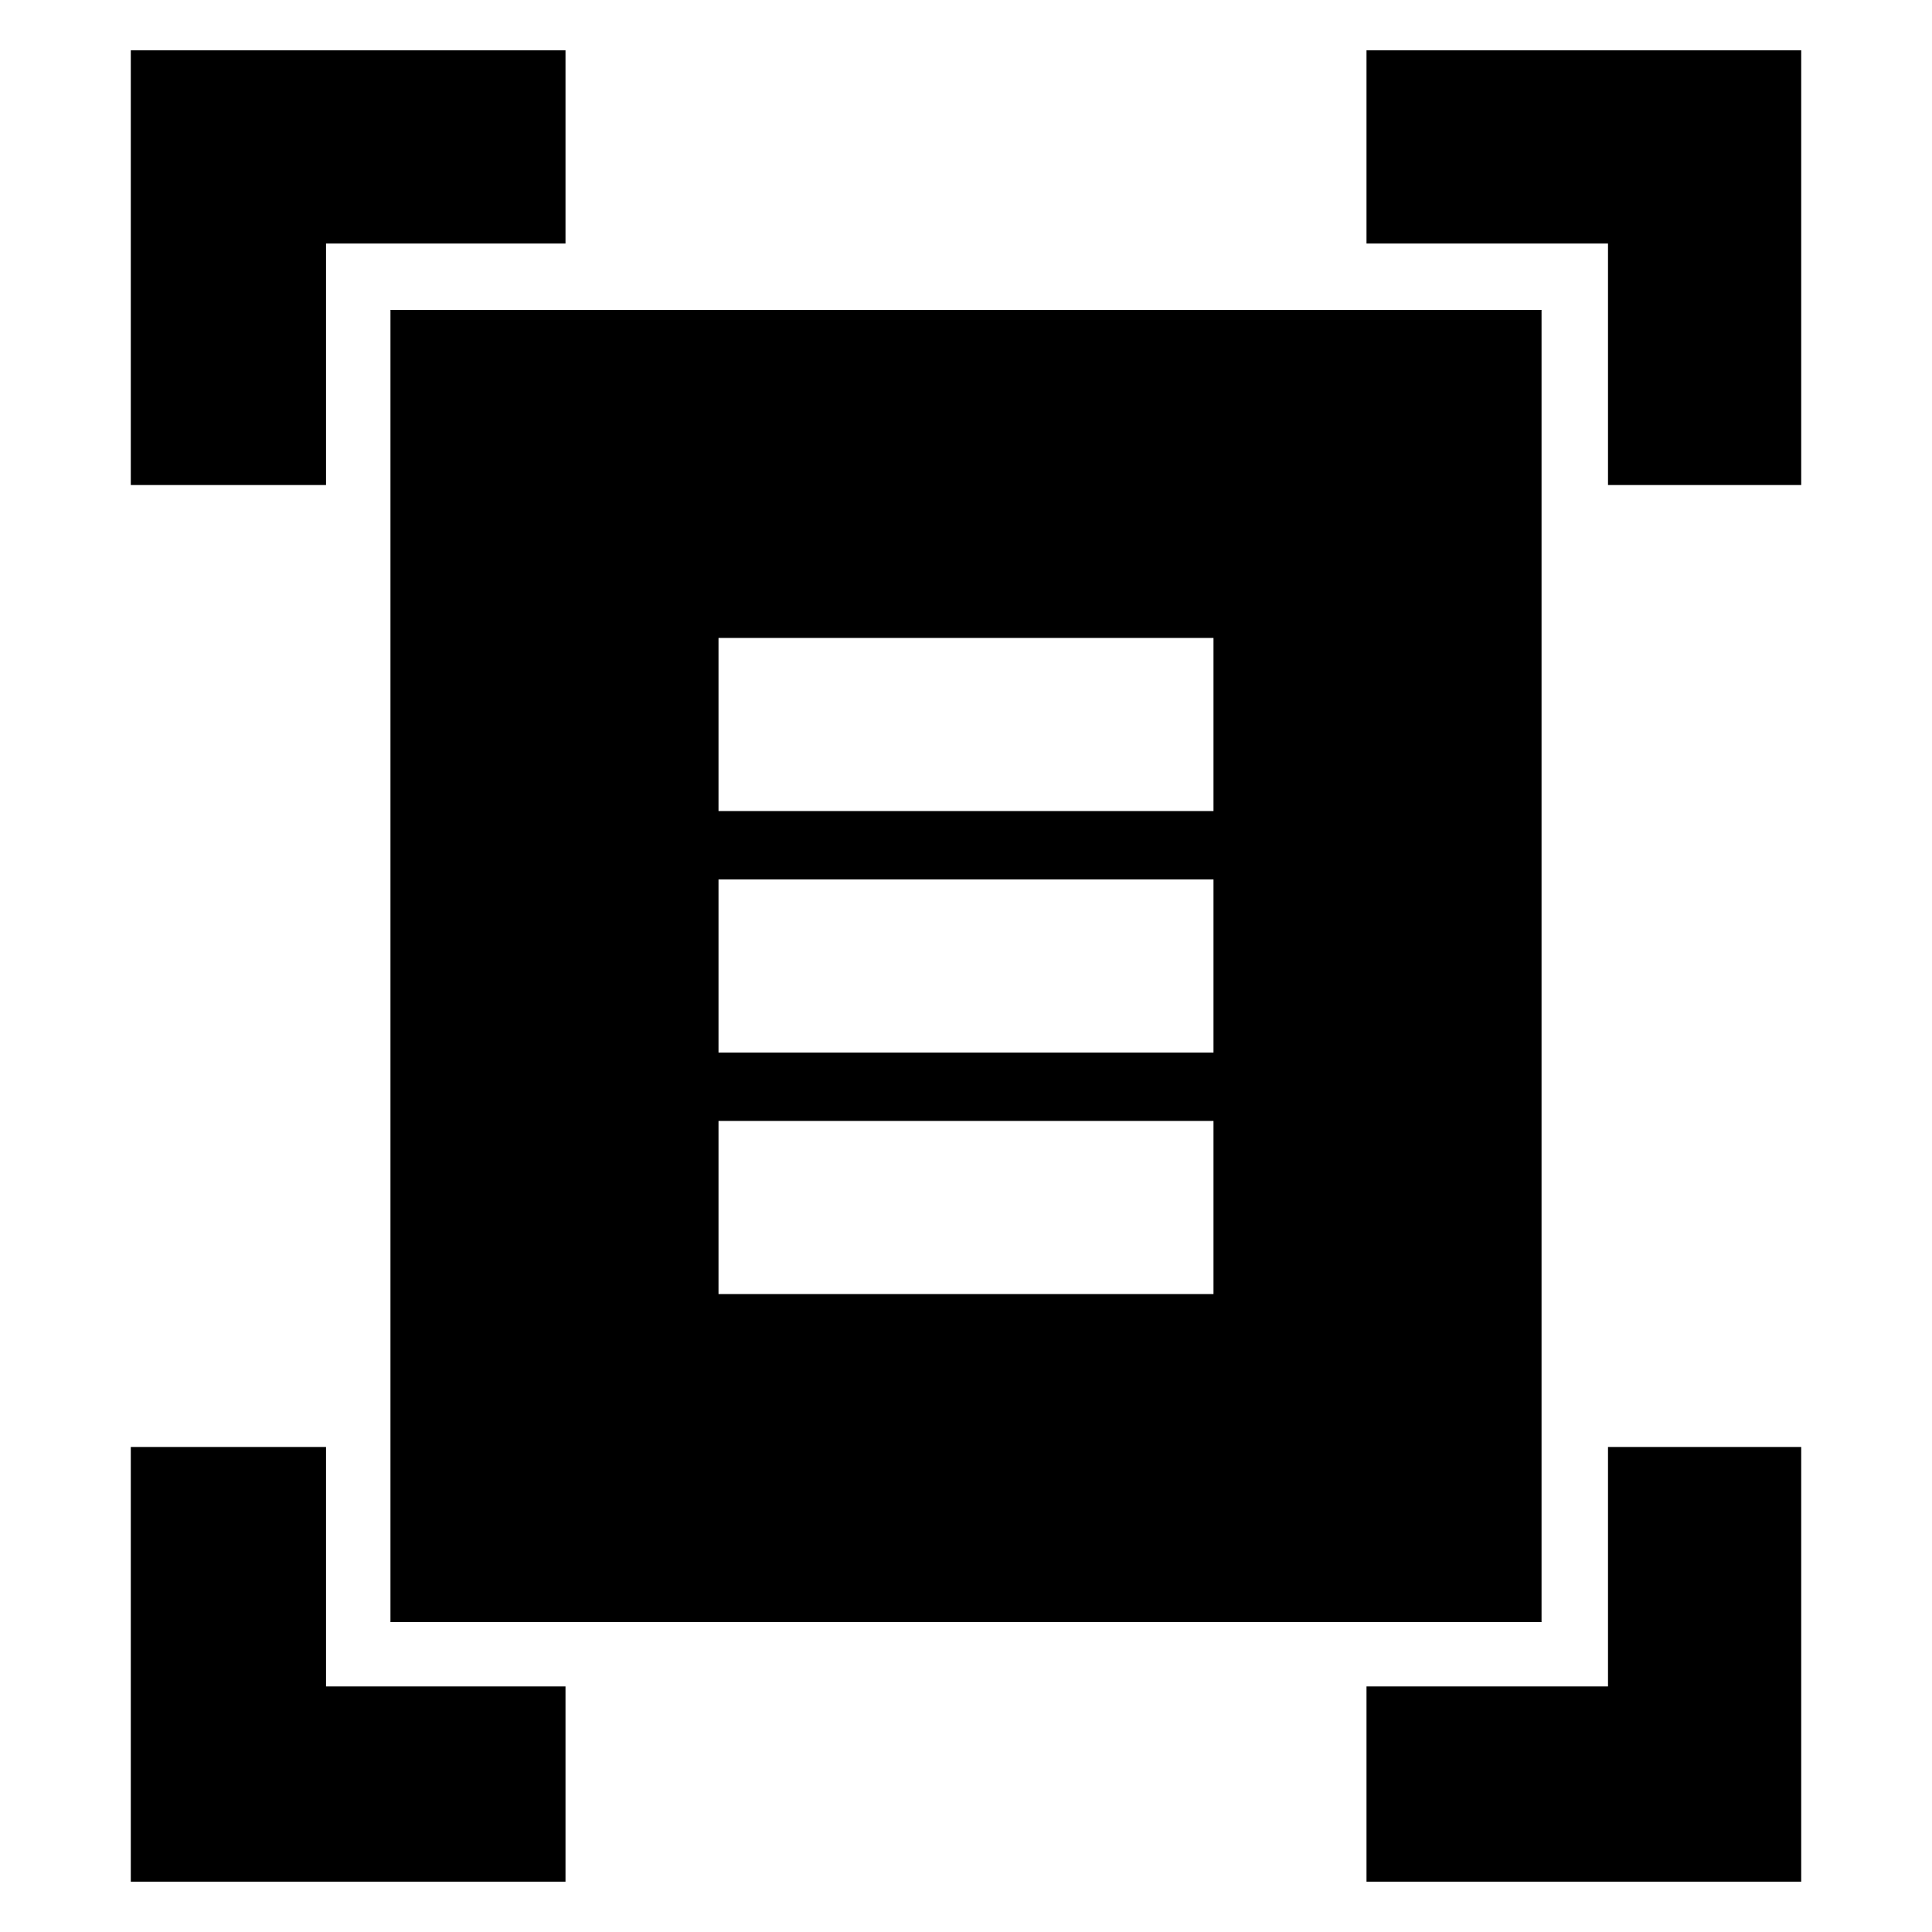 <svg xmlns="http://www.w3.org/2000/svg" height="20" width="20"><path d="M1.354 5.021V0.521H5.854V2.521H3.375V5.021ZM16.646 5.021V2.521H14.146V0.521H18.646V5.021ZM1.354 19.479V14.979H3.375V17.458H5.854V19.479ZM14.146 19.479V17.458H16.646V14.979H18.646V19.479ZM4.042 16.792V3.208H15.958V16.792ZM7.438 8.396H12.562V6.604H7.438ZM7.438 10.896H12.562V9.104H7.438ZM7.438 13.396H12.562V11.604H7.438Z"/></svg>